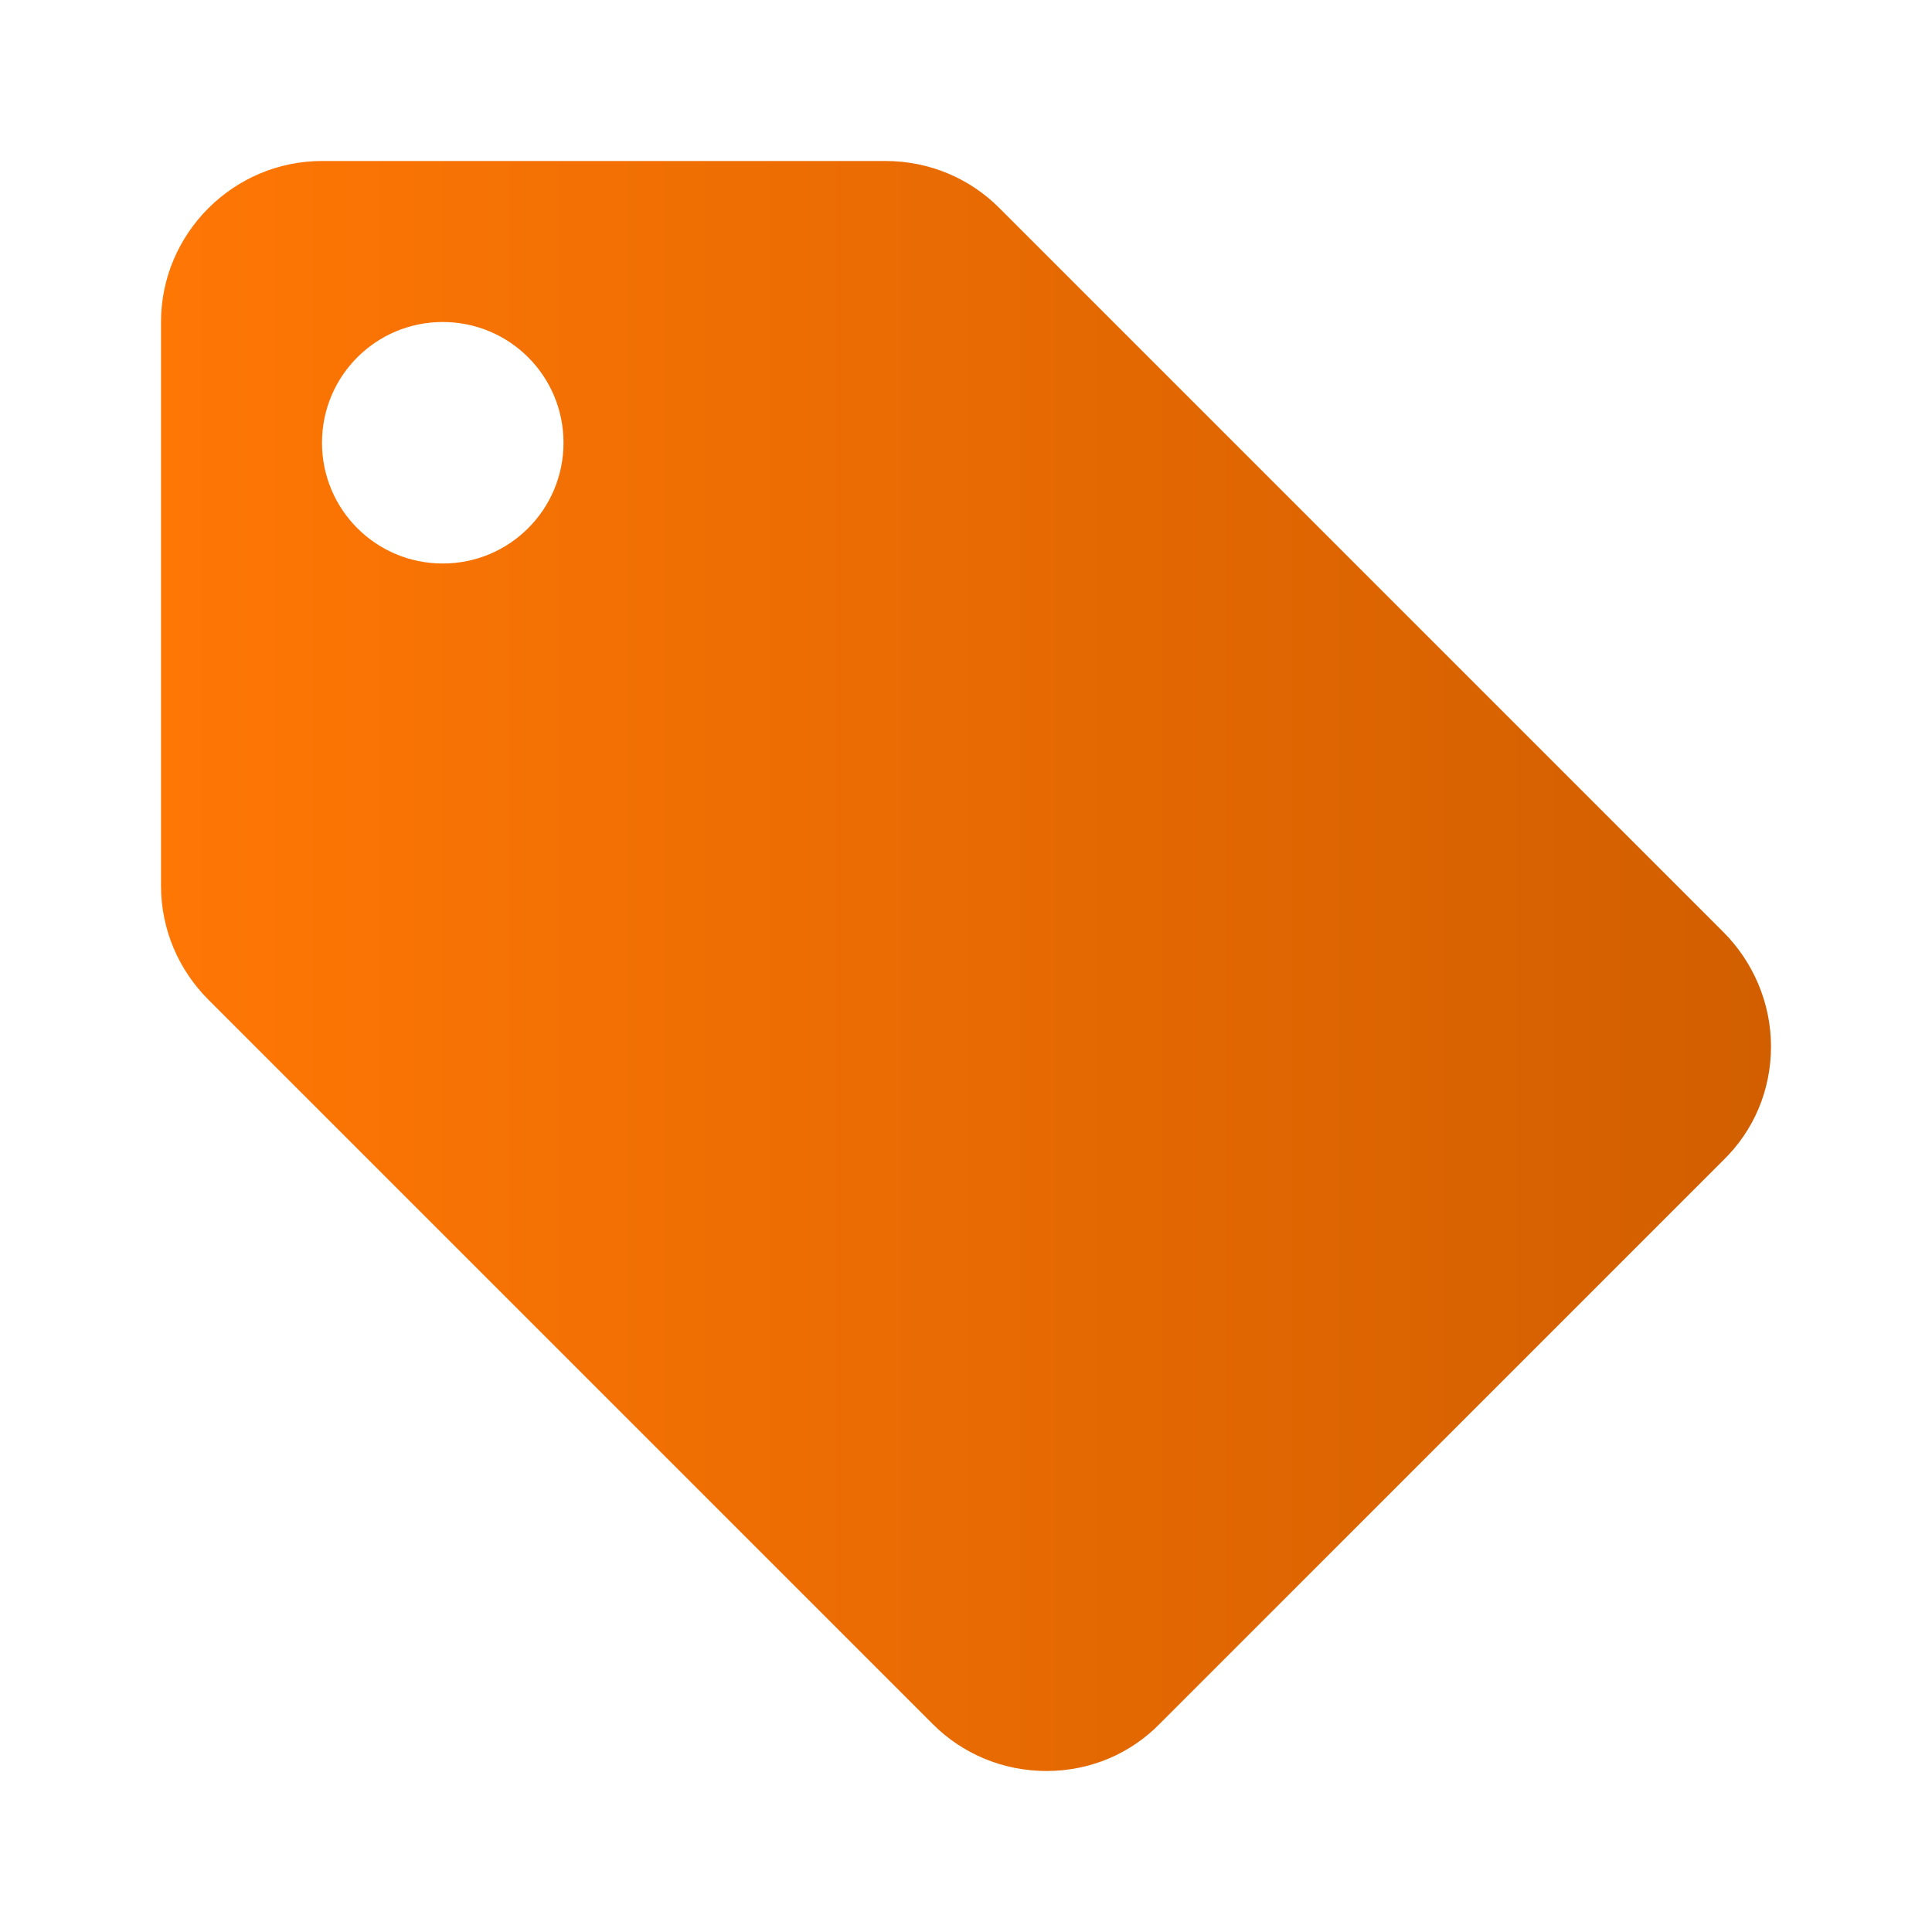 <svg xmlns="http://www.w3.org/2000/svg" height="24px" viewBox="0 0 24 24" width="24px" fill="#000000">
    <linearGradient id="grad1" x1="0%" y1="0%" x2="100%" y2="0%">
        <stop offset="0%" style="stop-color:#ff7705;stop-opacity:1" />
        <stop offset="100%" style="stop-color:#d15e00;stop-opacity:1" />
    </linearGradient>
    <path d="M0 0h24v24H0V0z" fill="none"/>
    <path fill="url(#grad1)" d="M21.41 11.58l-9-9C12.05 2.22 11.55 2 11 2H4c-1.1 0-2 .9-2 2v7c0 .55.22 1.05.59 1.42l9 9c.36.36.86.58 1.41.58s1.05-.22 1.41-.59l7-7c.37-.36.59-.86.59-1.41s-.23-1.06-.59-1.42zM5.5 7C4.67 7 4 6.33 4 5.5S4.67 4 5.5 4 7 4.67 7 5.5 6.33 7 5.5 7z"/>
</svg>